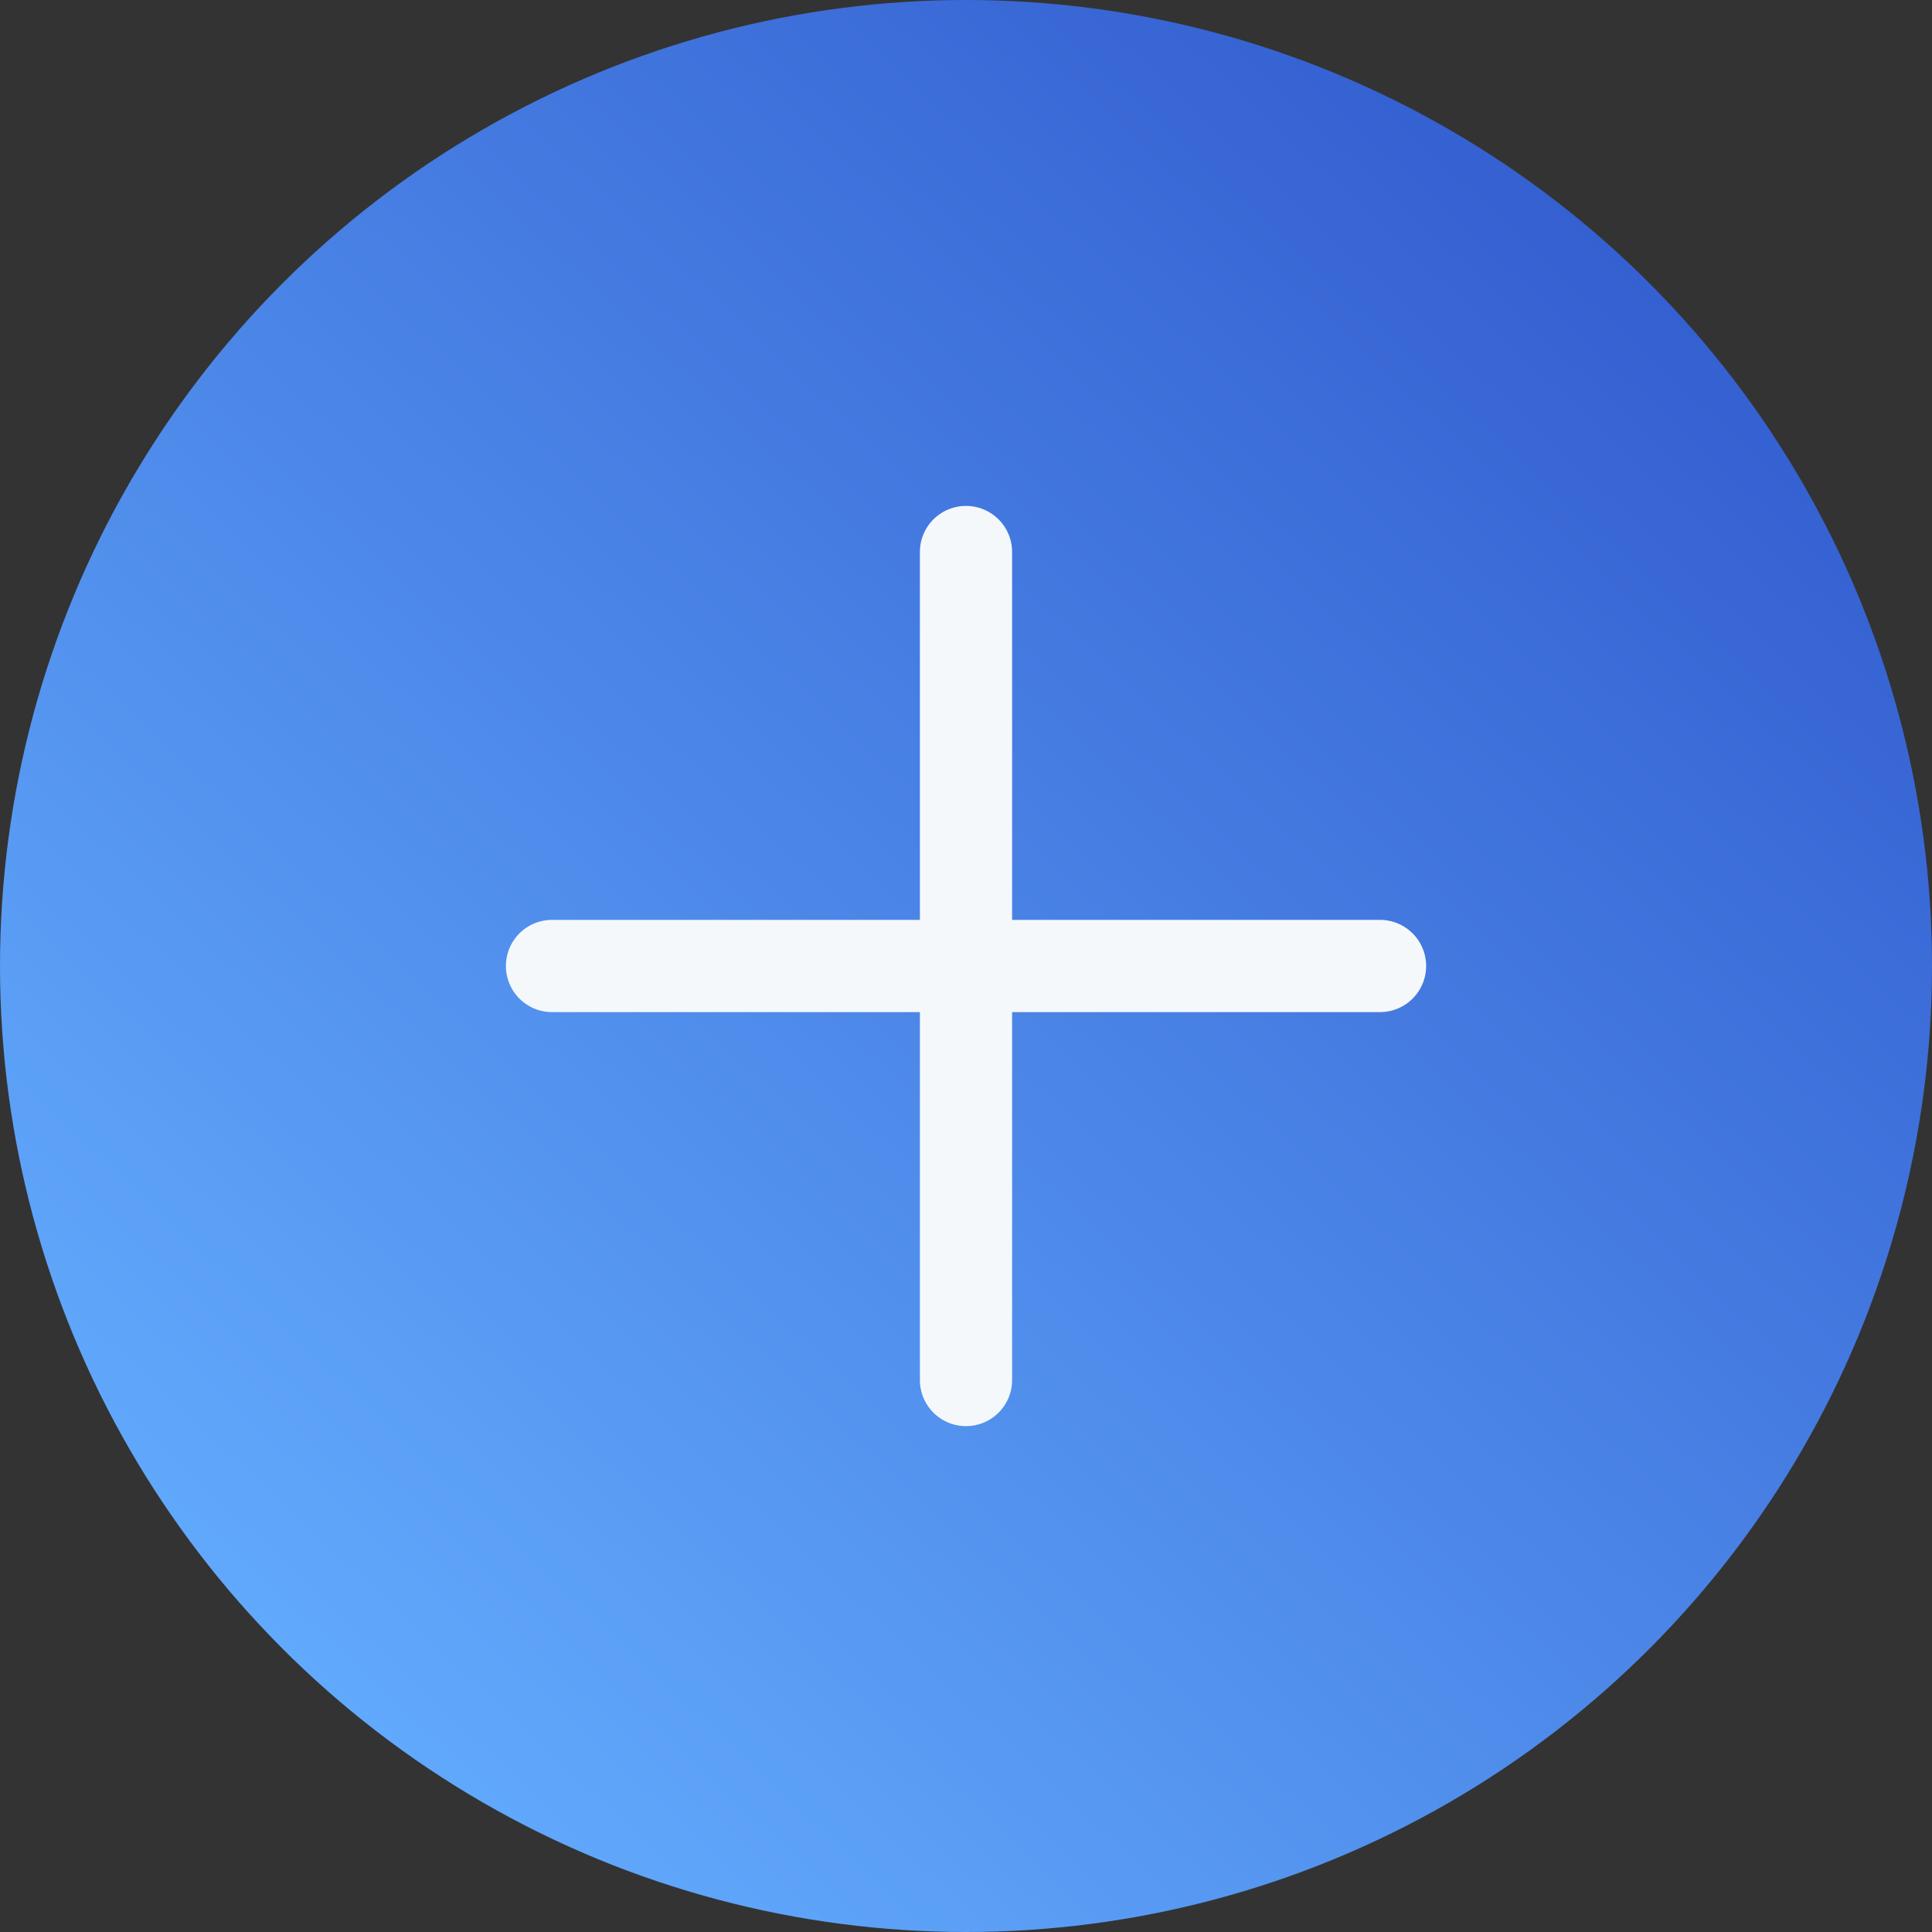 <svg xmlns="http://www.w3.org/2000/svg" xmlns:xlink="http://www.w3.org/1999/xlink" width="41.904" height="41.904" viewBox="0 0 41.904 41.904">
  <rect x="0" y="0" width="41.904" height="41.904" fill="#333333" stroke="none"/>
  <defs>
    <linearGradient id="linear-gradient" x1="0.142" y1="0.845" x2="0.868" y2="0.067" gradientUnits="objectBoundingBox">
      <stop offset="0" stop-color="#61a9fc"/>
      <stop offset="1" stop-color="#315bce"/>
    </linearGradient>
  </defs>
  <g id="Group_4539" data-name="Group 4539" transform="translate(-1017 -258)">
    <g id="Group_4384" data-name="Group 4384" transform="translate(1017 258)">
      <circle id="Ellipse_462" data-name="Ellipse 462" cx="20.952" cy="20.952" r="20.952" transform="translate(0 0)" fill="url(#linear-gradient)"/>
    </g>
    <g id="Group_4538" data-name="Group 4538" transform="translate(1028.973 269.973)">
      <path id="Line_9" data-name="Line 9" d="M0,18.959a1,1,0,0,1-1-1V0A1,1,0,0,1,0-1,1,1,0,0,1,1,0V17.959A1,1,0,0,1,0,18.959Z" transform="translate(8.979 0)" fill="#f4f8fb"/>
      <path id="Line_10" data-name="Line 10" d="M17.959,1H0A1,1,0,0,1-1,0,1,1,0,0,1,0-1H17.959a1,1,0,0,1,1,1A1,1,0,0,1,17.959,1Z" transform="translate(0 8.979)" fill="#f4f8fb"/>
    </g>
  </g>
</svg>
